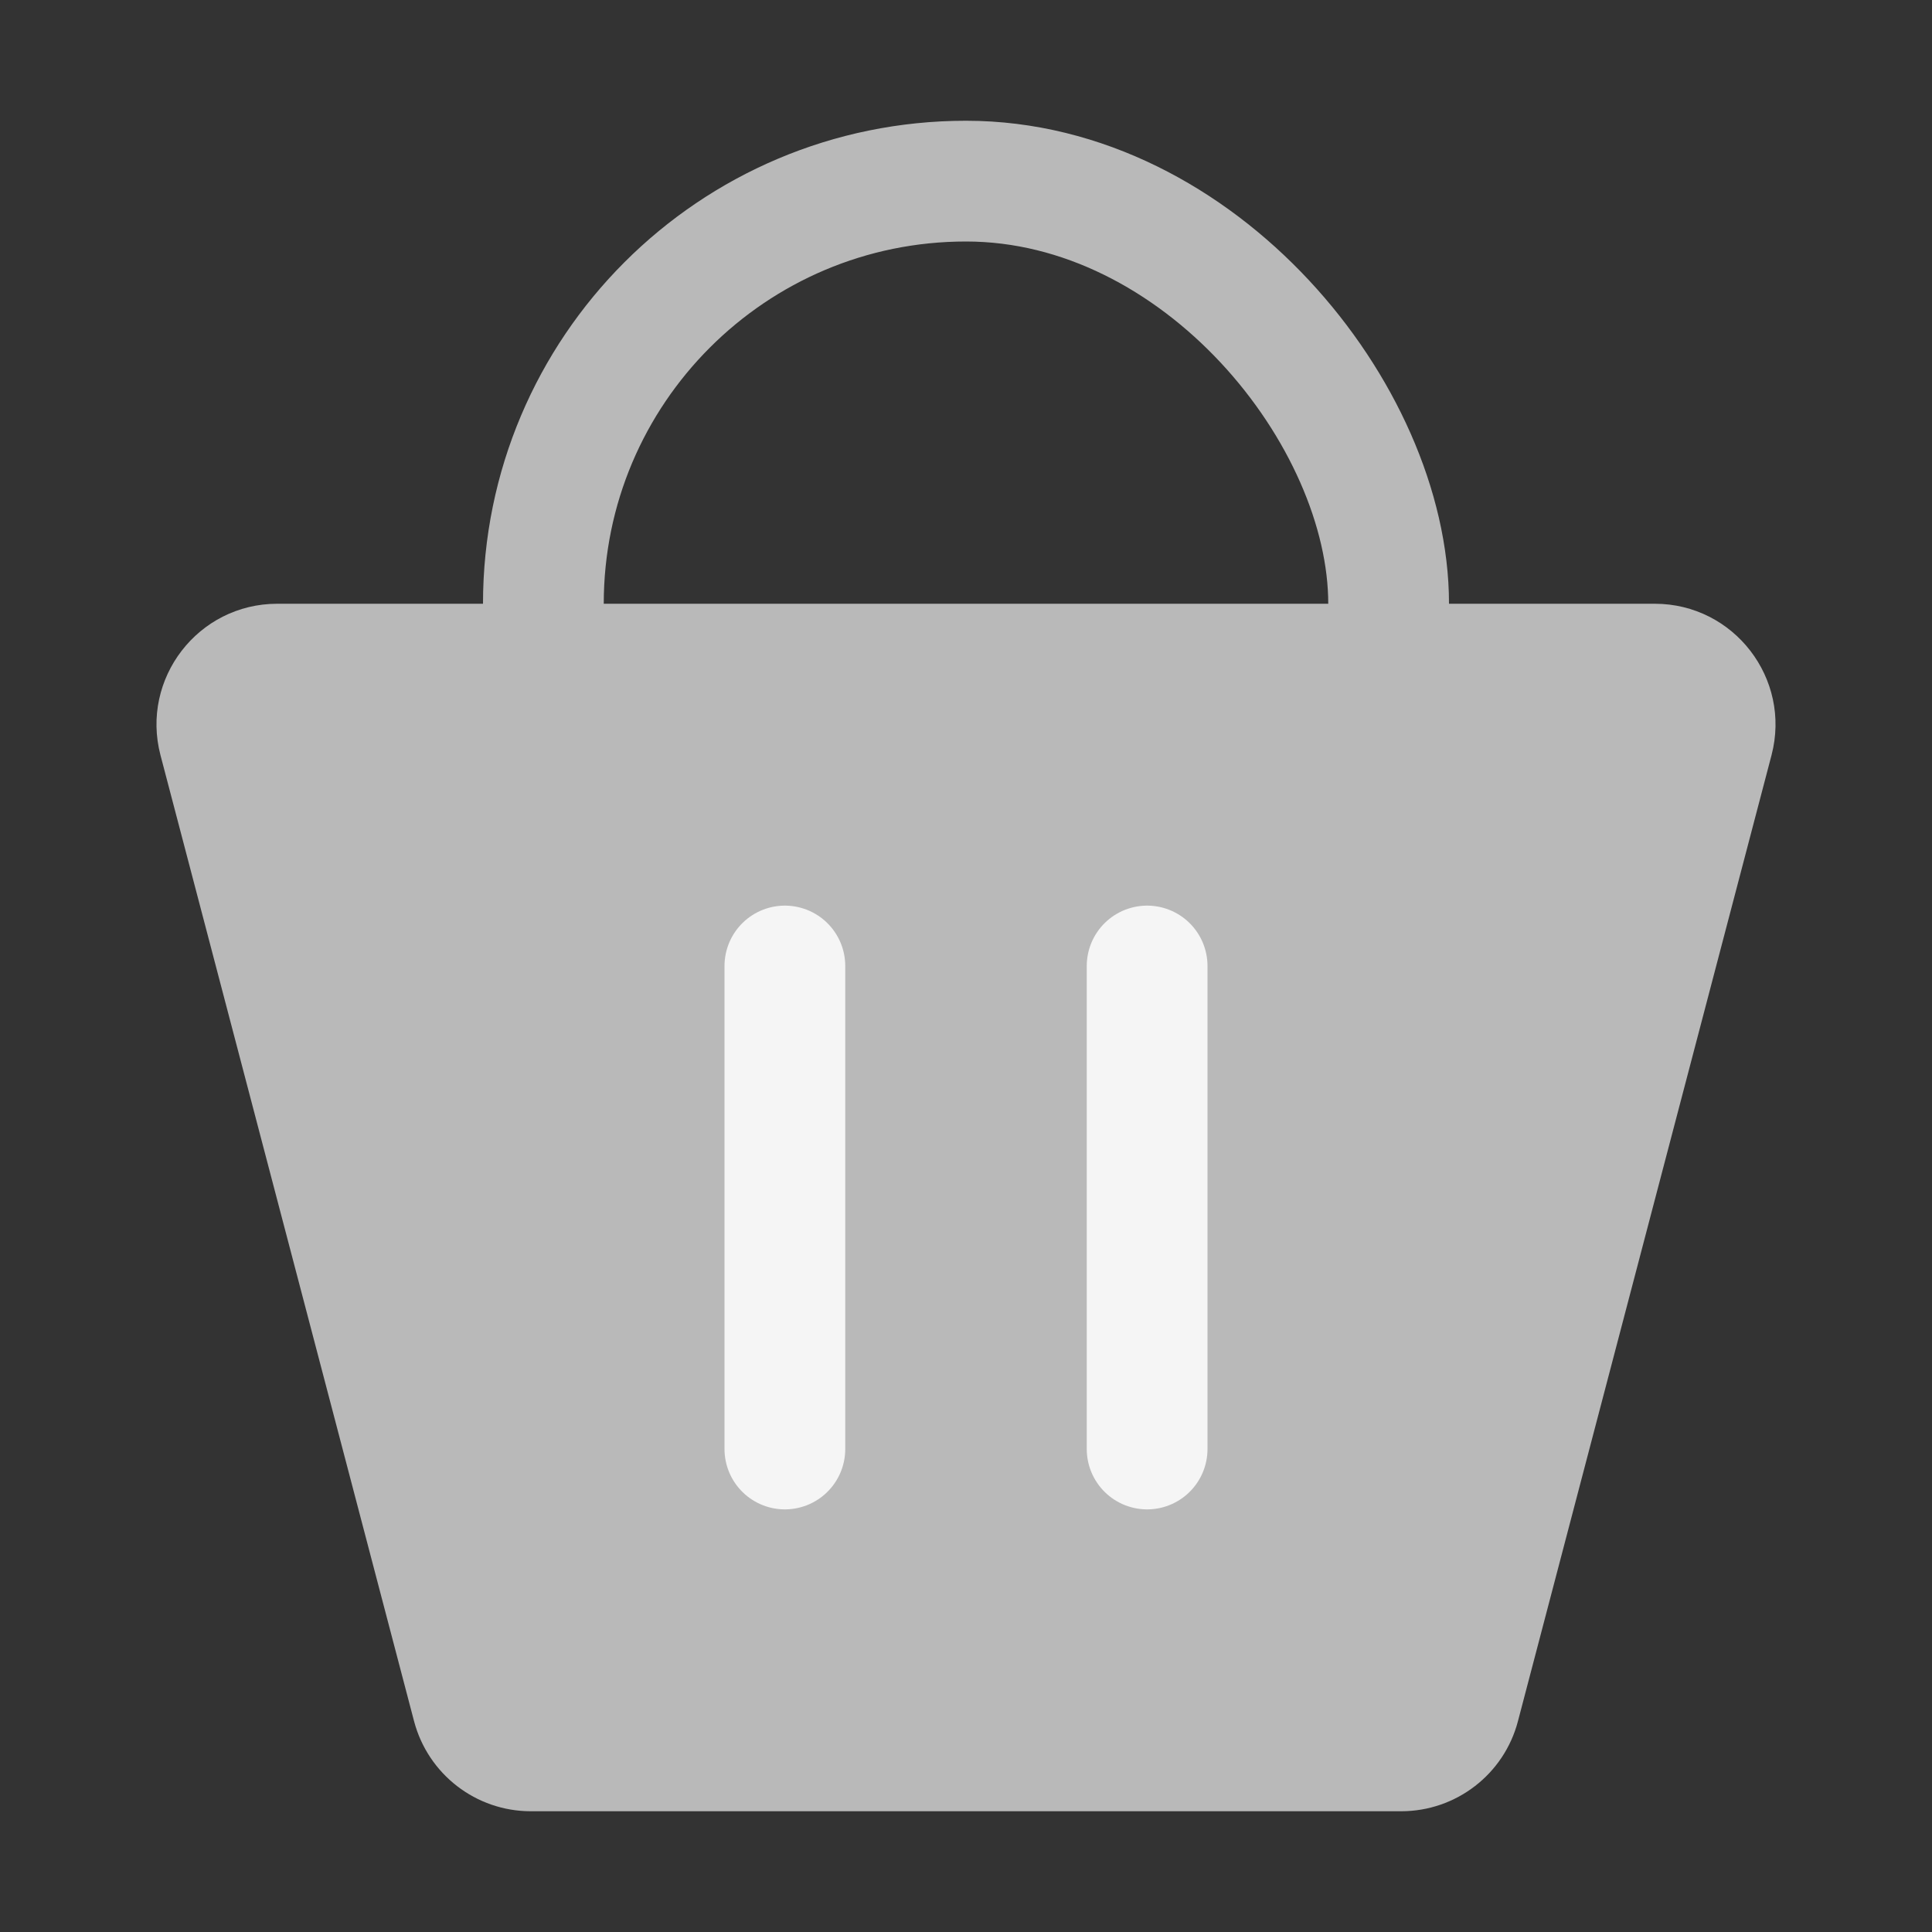 <svg width="16" height="16" viewBox="0 0 16 16" fill="none" xmlns="http://www.w3.org/2000/svg">
<rect x="0" y="0" width="16" height="16" fill="#333333" stroke="none"/>
<rect x="4.5" y="1.5" width="7" height="11" rx="3.5" stroke="#B9B9B9"/>
<path d="M1.329 6.254C1.163 5.62 1.641 5 2.296 5H13.704C14.359 5 14.837 5.62 14.671 6.254L12.571 14.254C12.456 14.694 12.058 15 11.604 15H4.396C3.942 15 3.545 14.694 3.429 14.254L1.329 6.254Z" fill="#B9B9B9"/>
<path d="M6.5 8V12" stroke="#F5F5F5" stroke-linecap="round"/>
<path d="M9.5 8V12" stroke="#F5F5F5" stroke-linecap="round"/>
</svg>
